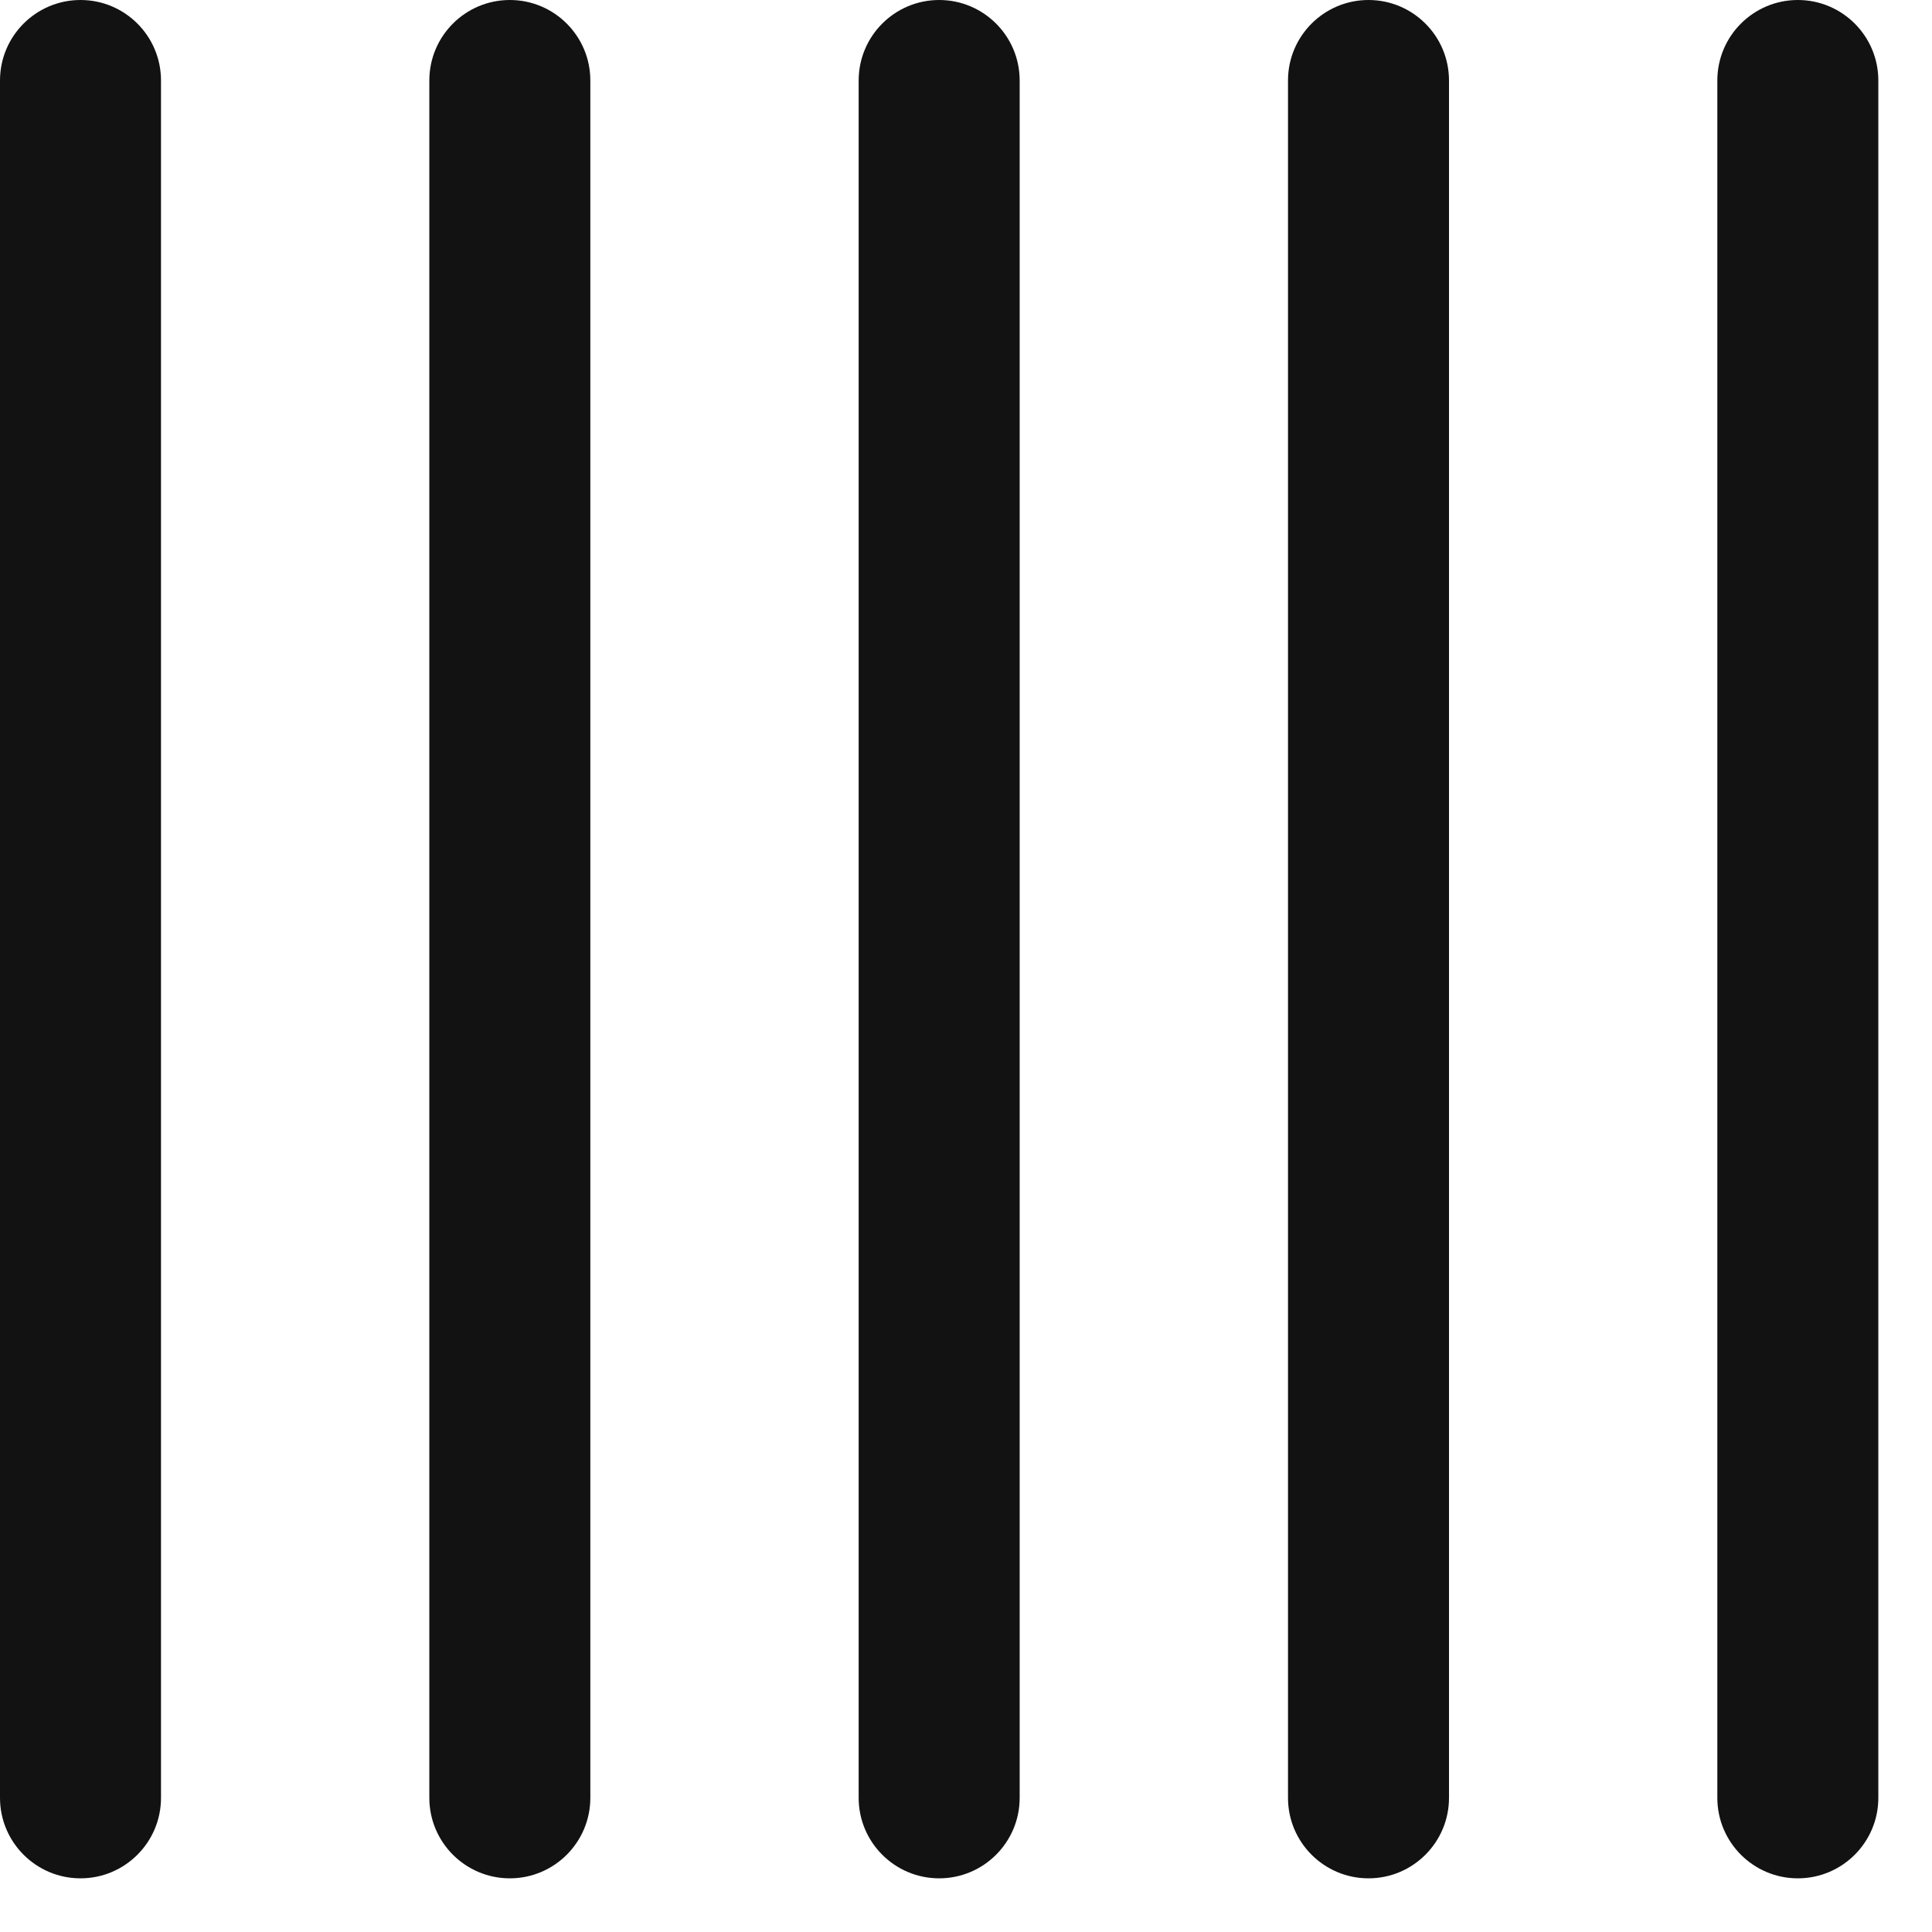 <svg width="18" height="18" viewBox="0 0 18 18" fill="none" xmlns="http://www.w3.org/2000/svg">
<path fill-rule="evenodd" clip-rule="evenodd" d="M0.75 0C1.164 0 1.5 0.336 1.5 0.75V16.75C1.5 17.164 1.164 17.5 0.75 17.5C0.336 17.5 0 17.164 0 16.75V0.75C0 0.336 0.336 0 0.75 0ZM4.75 0C5.164 0 5.5 0.336 5.5 0.75V16.75C5.5 17.164 5.164 17.5 4.75 17.5C4.336 17.5 4 17.164 4 16.75V0.75C4 0.336 4.336 0 4.75 0ZM9.5 0.75C9.5 0.336 9.164 0 8.75 0C8.336 0 8 0.336 8 0.75V16.75C8 17.164 8.336 17.5 8.75 17.5C9.164 17.5 9.5 17.164 9.5 16.75V0.75ZM12.75 0C13.164 0 13.5 0.336 13.5 0.75V16.75C13.5 17.164 13.164 17.5 12.75 17.5C12.336 17.5 12 17.164 12 16.75V0.75C12 0.336 12.336 0 12.75 0ZM17.5 0.75C17.5 0.336 17.164 0 16.75 0C16.336 0 16 0.336 16 0.75V16.75C16 17.164 16.336 17.5 16.75 17.5C17.164 17.5 17.5 17.164 17.5 16.75V0.75Z" fill="#121212"/>
</svg>
